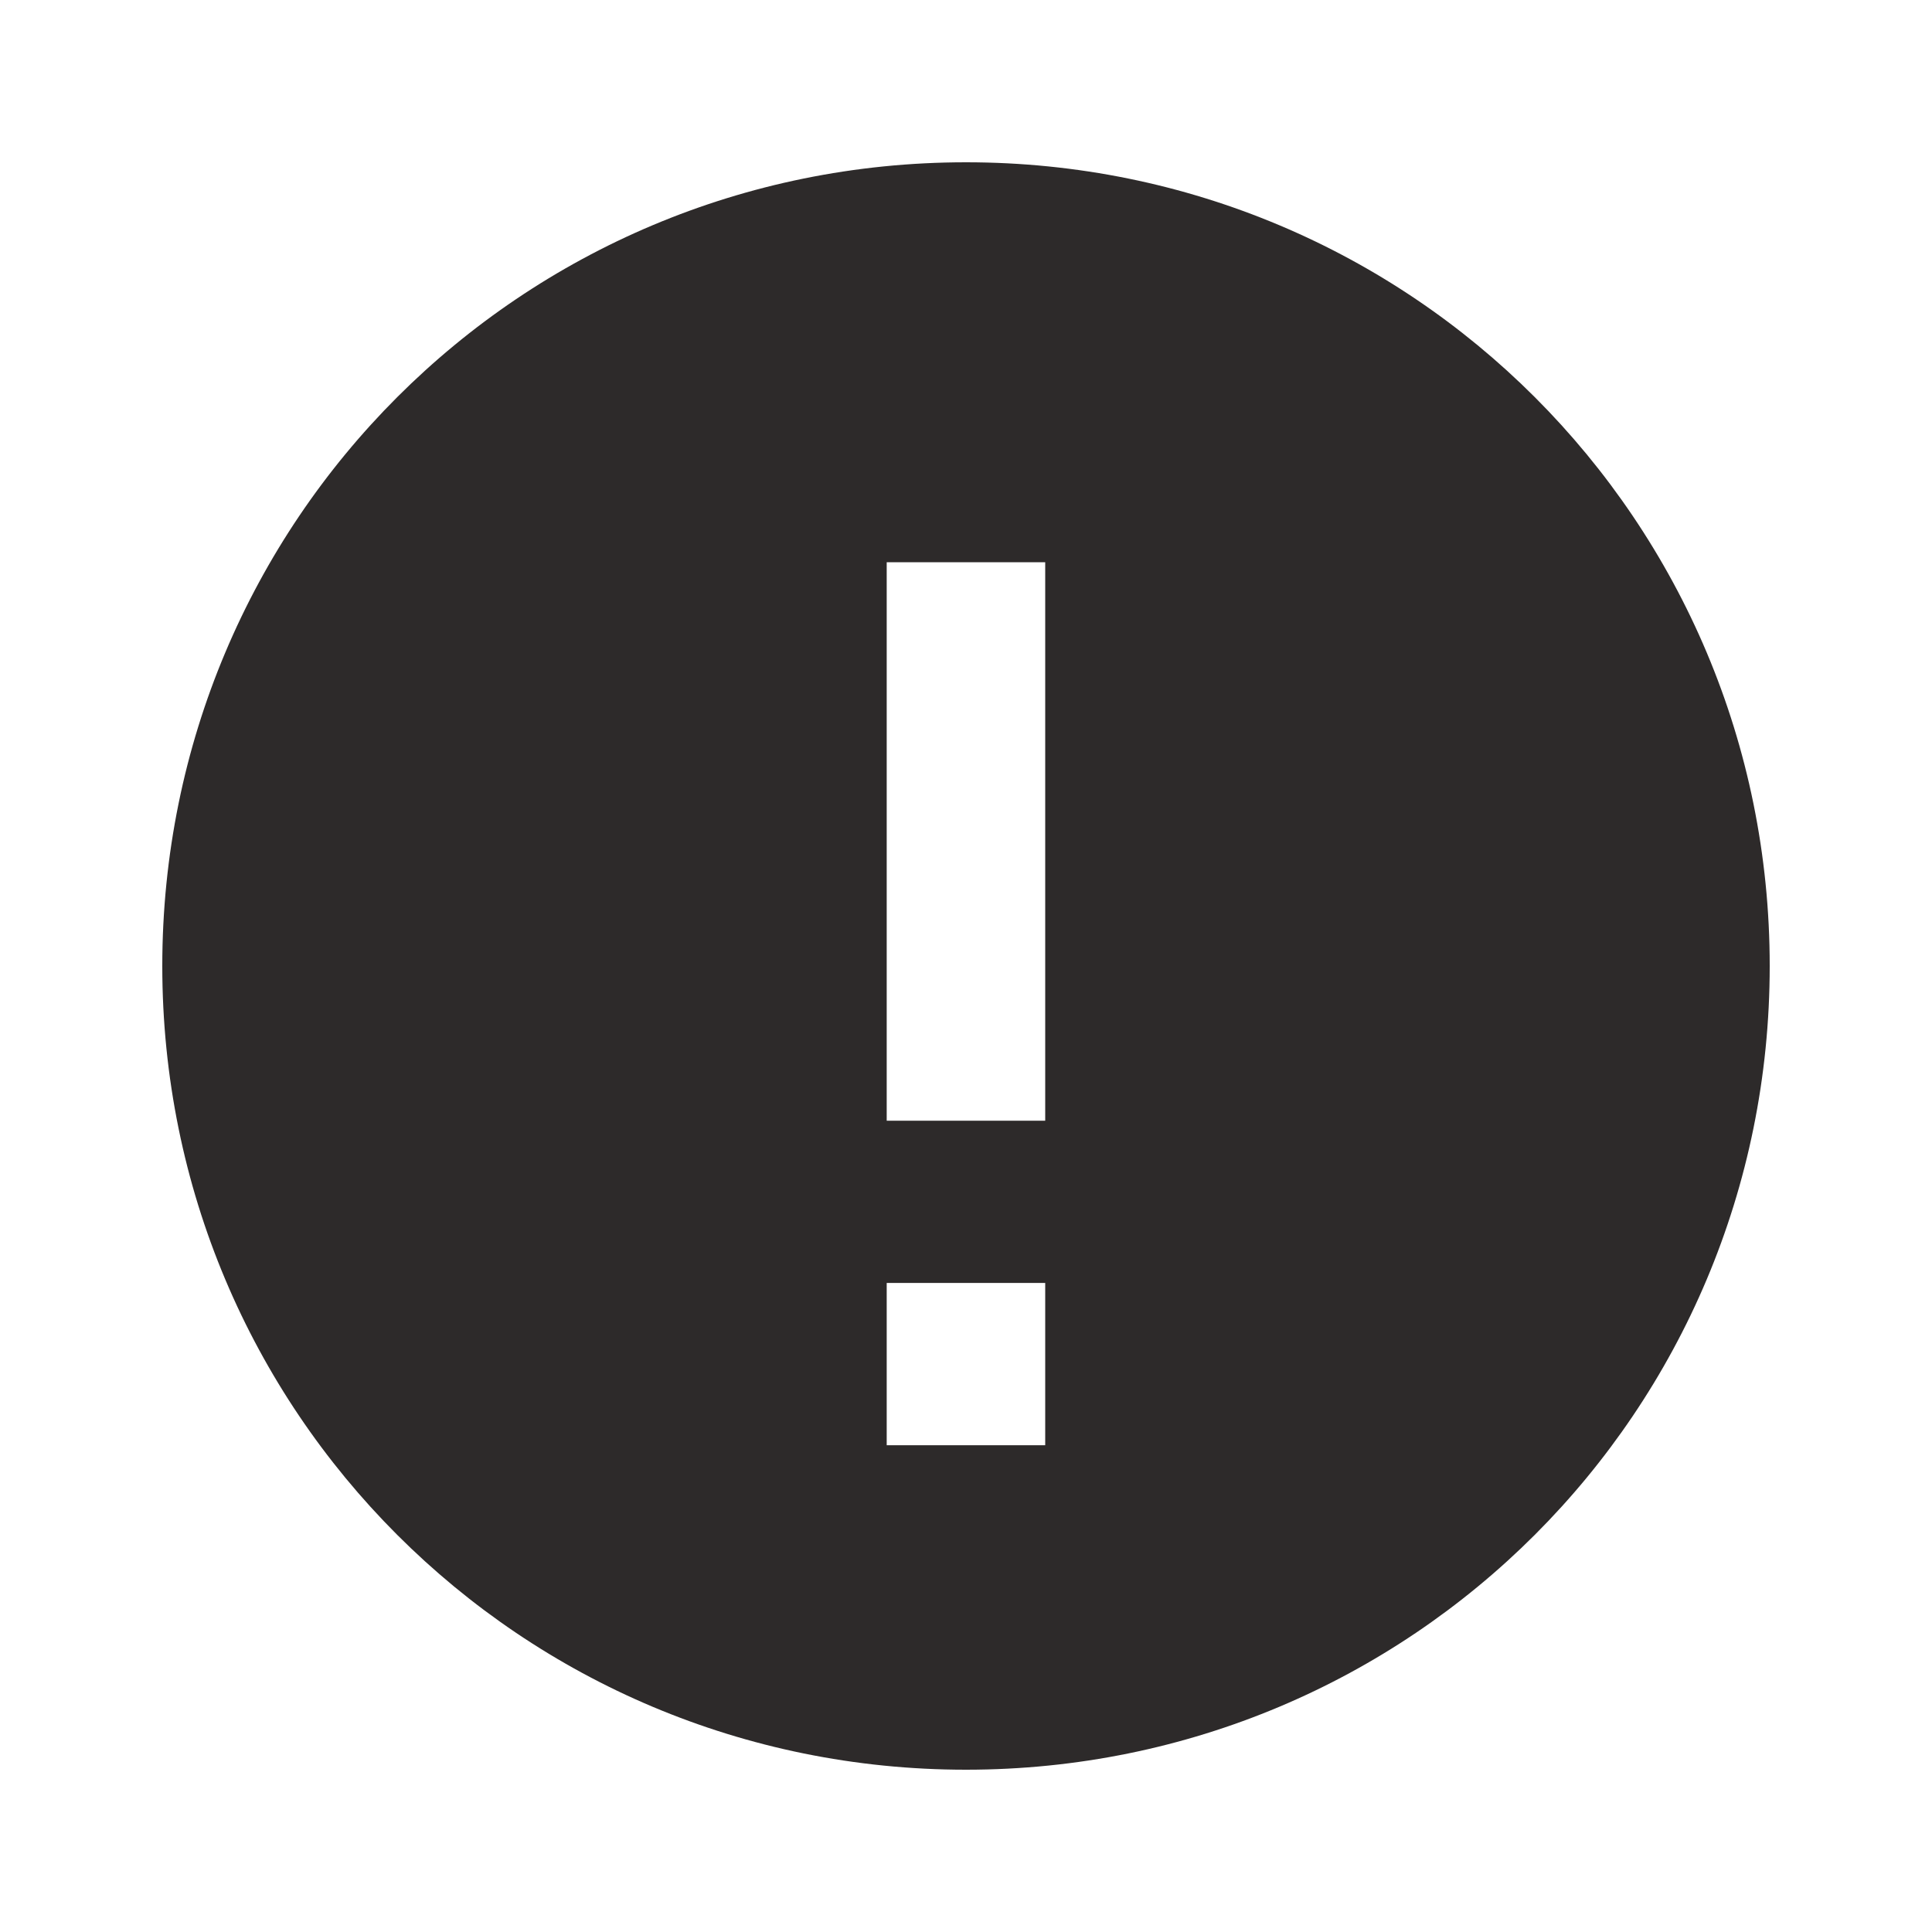 <!-- Generated by IcoMoon.io -->
<svg version="1.1" xmlns="http://www.w3.org/2000/svg" width="24" height="24" viewBox="0 0 24 24">
<title>feedback-attention</title>
<path fill="#2d2a2a" d="M12.984 13.922v-6.938h-1.969v6.938h1.969zM12.984 17.953v-2.016h-1.969v2.016h1.969zM12 2.016c5.531 0 9.984 4.453 9.984 9.984s-4.453 9.984-9.984 9.984-9.984-4.453-9.984-9.984 4.453-9.984 9.984-9.984z"></path>
</svg>
